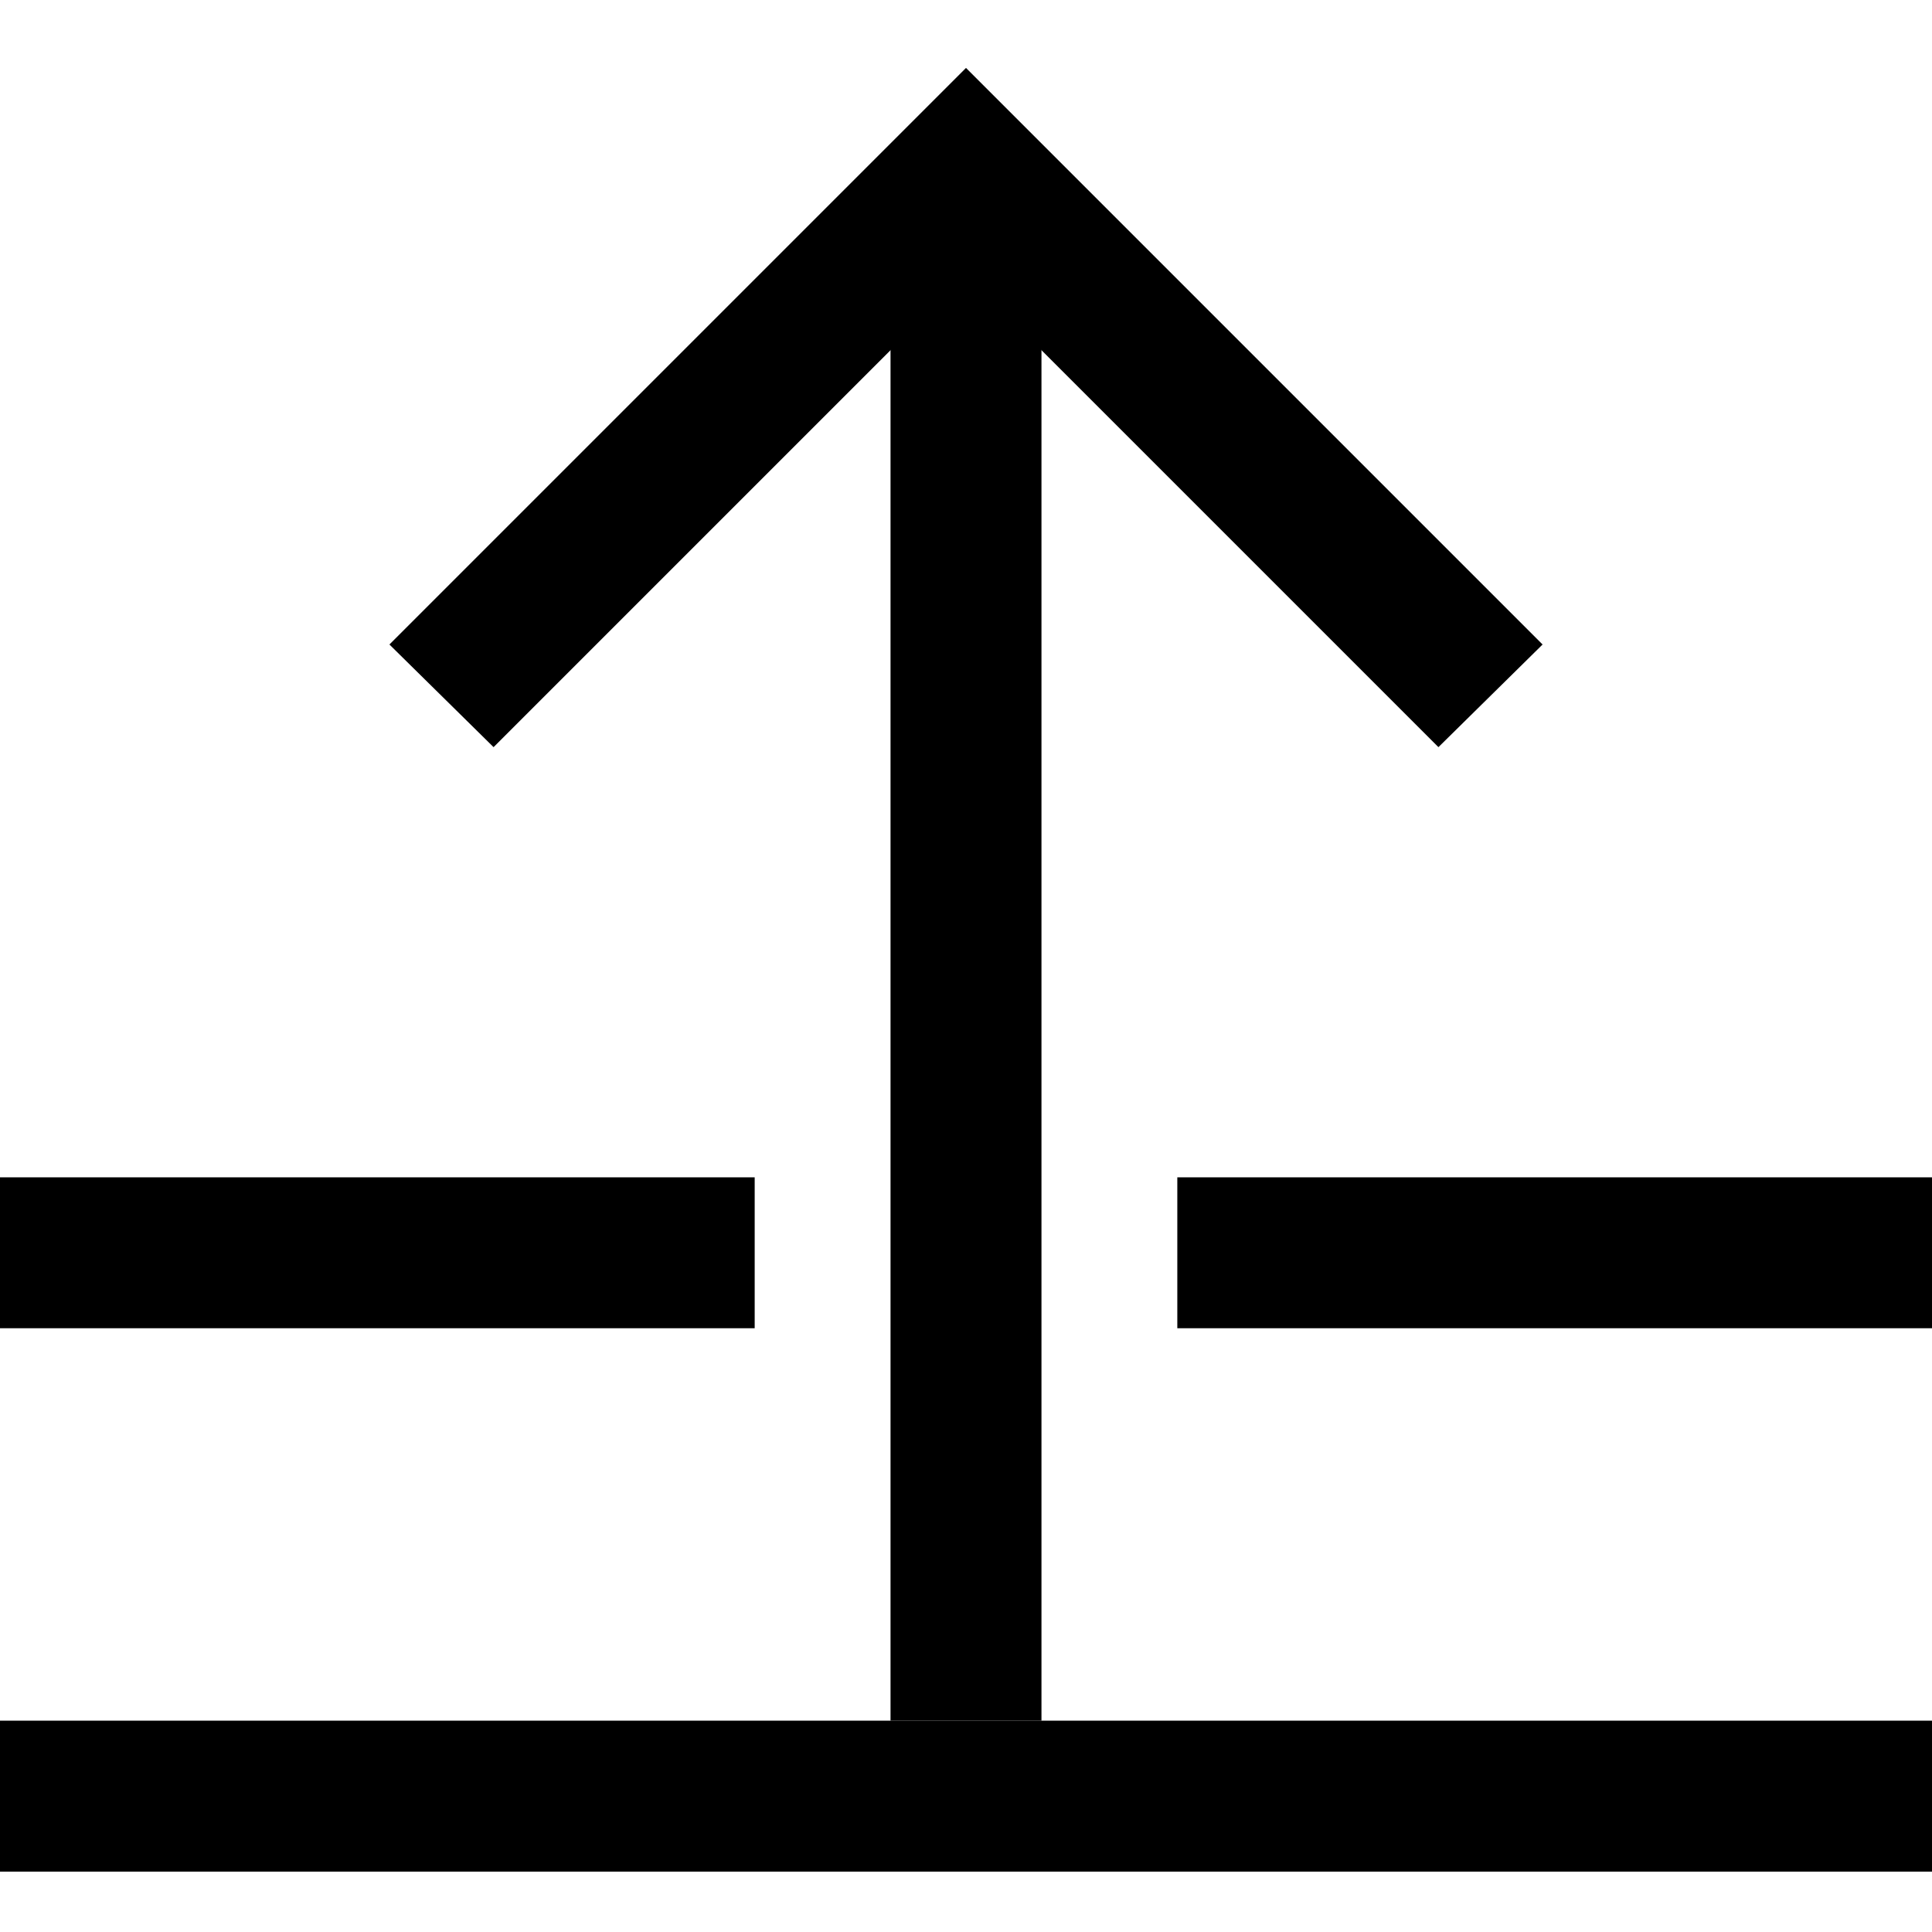 <svg t="1631071690017" class="icon" viewBox="0 0 1024 1024" version="1.1" xmlns="http://www.w3.org/2000/svg" p-id="10427" width="64" height="64" data-v-6edca880=""><path d="M472 96h80v816H472z" p-id="10428"></path><path d="M261.6 396l-55.2-54.4L512 36l305.6 305.6-55.2 54.4L512 145.6zM0 912h1024v80H0zM0 624h400v80H0zM624 624h400v80H624z" p-id="10429"></path></svg>